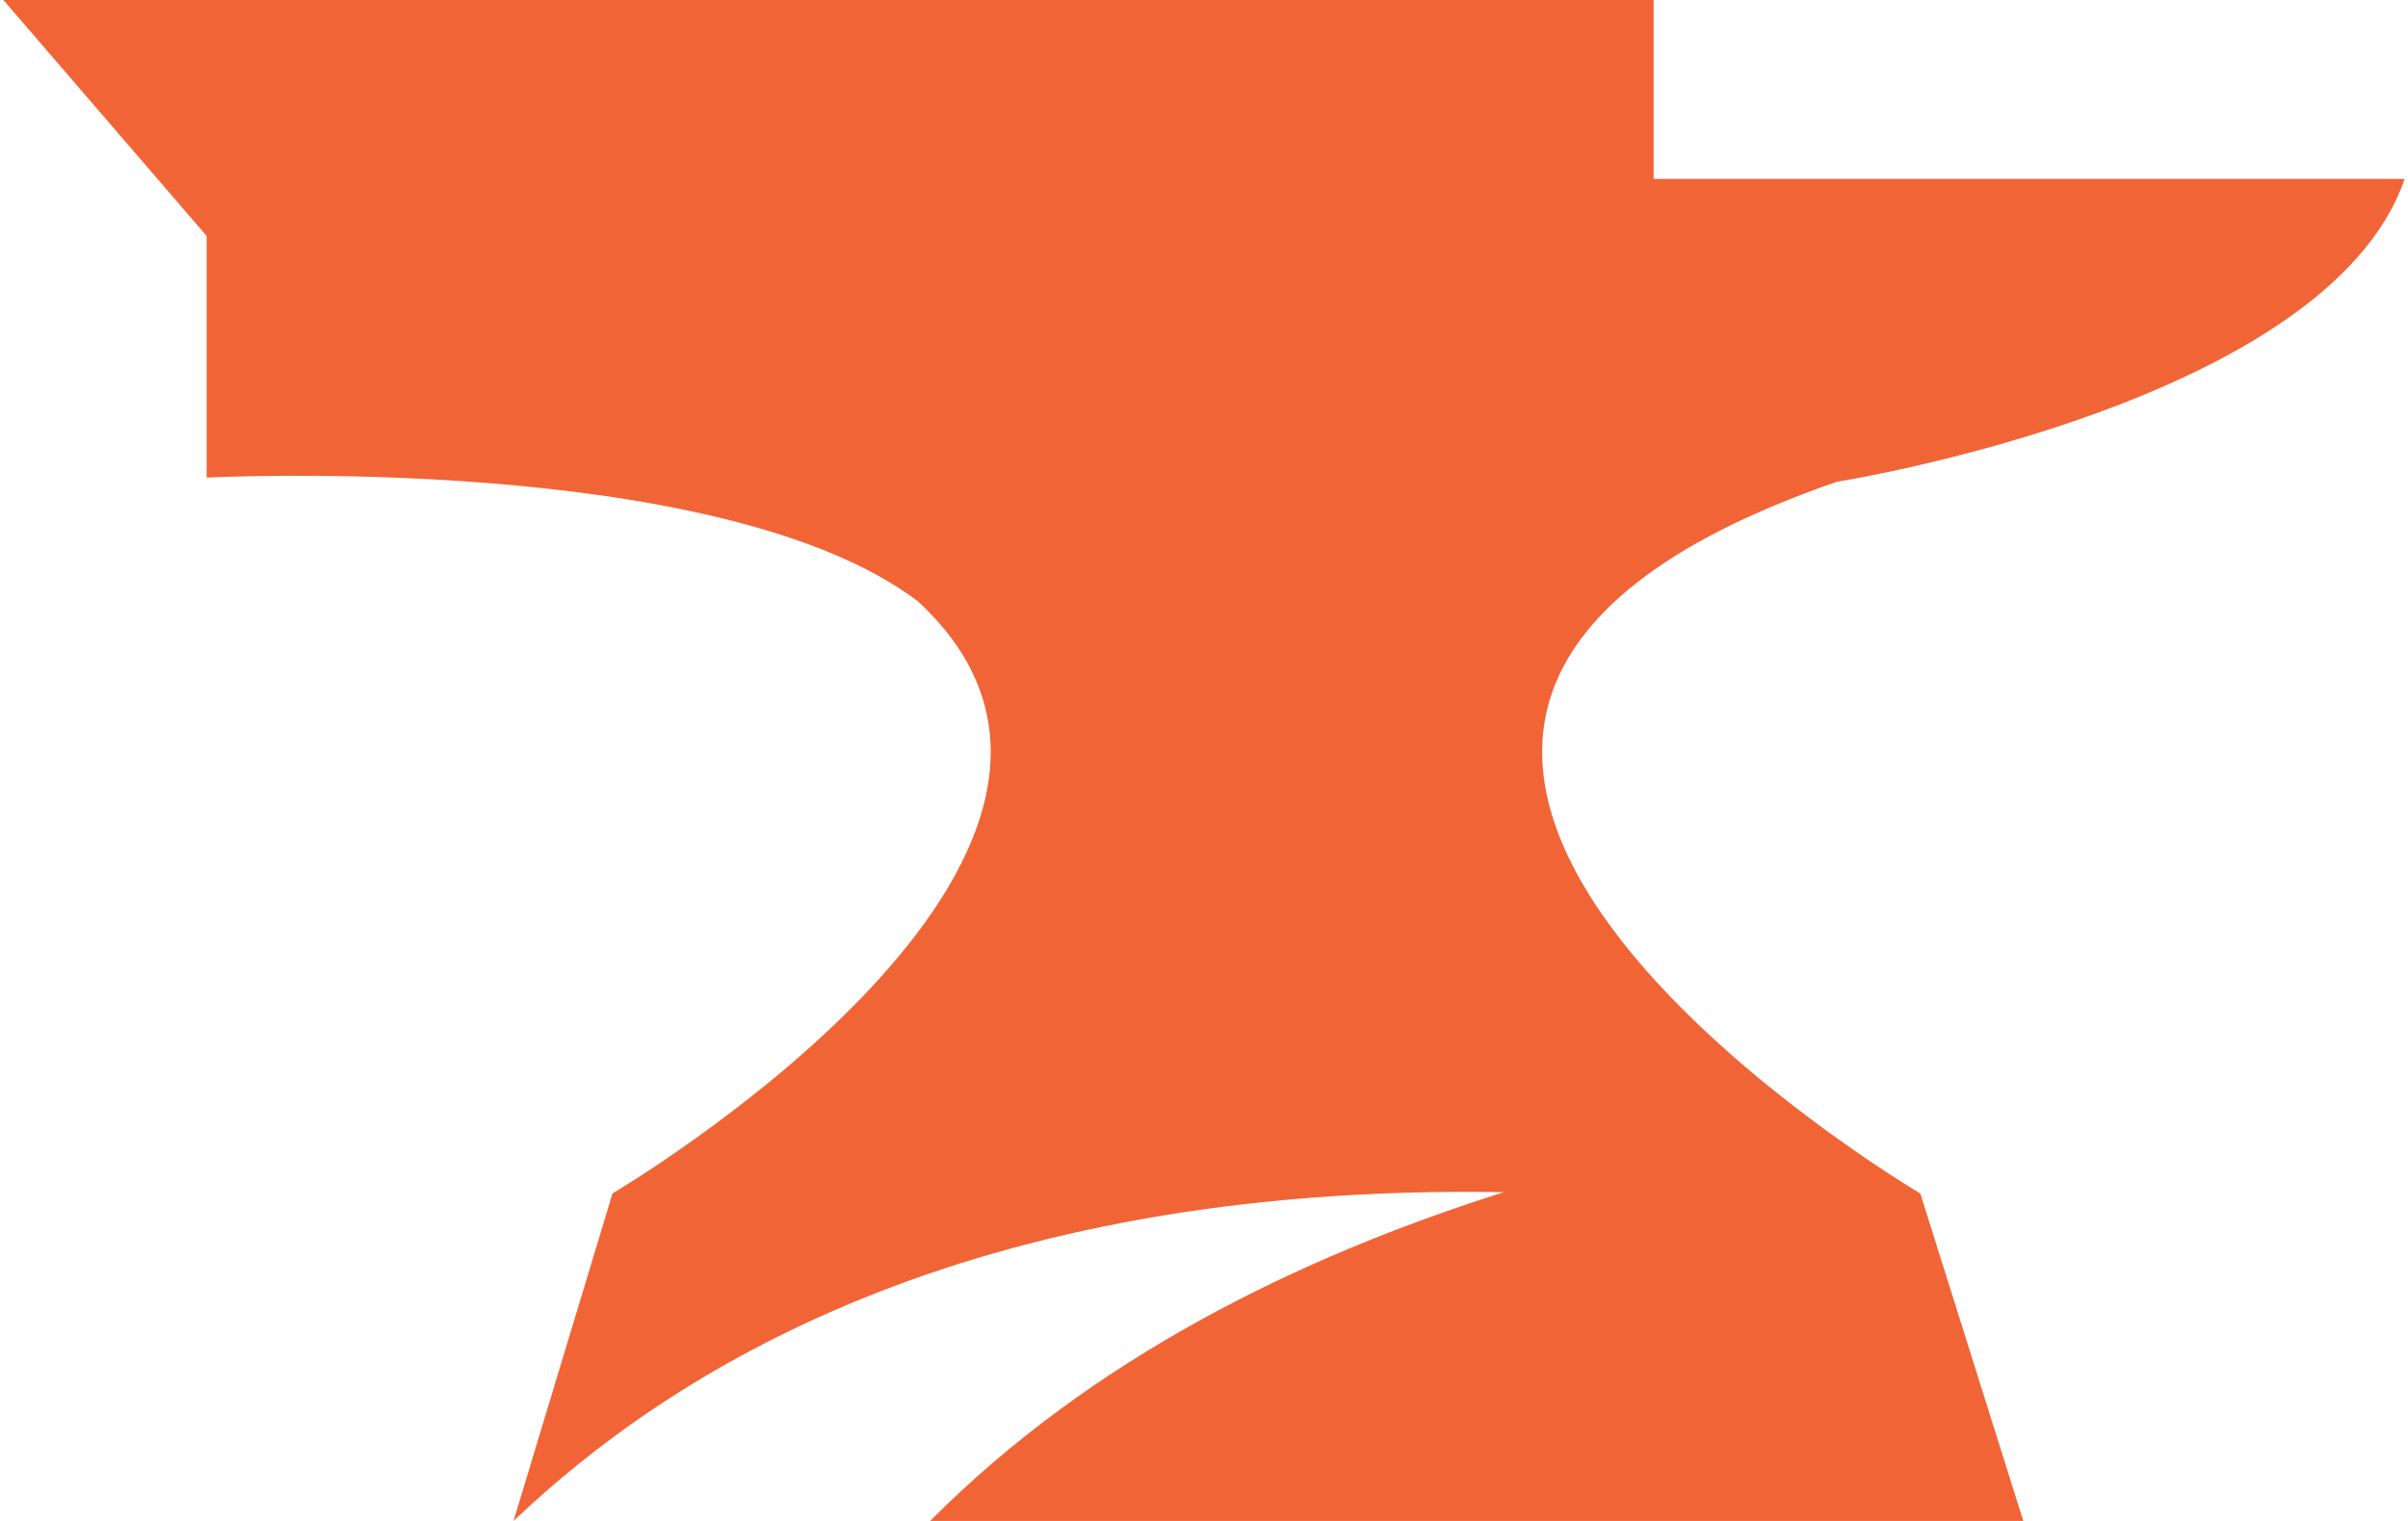 <svg fill="#F16436" role="img" viewBox="0 0 38 24" xmlns="http://www.w3.org/2000/svg"><title>CurseForge</title><path d="M28.988 7.602S36.725 6.382 37.947 2.823h-11.852V0H0.053l3.208 3.723V7.536s8.095-0.421 11.226 1.954c4.286 3.973-4.821 9.343-4.821 9.342L8.104 24c2.442-2.325 7.096-5.333 15.629-5.188-3.247 1.026-6.512 2.629-9.054 5.188h17.25l-1.625-5.167s-12.502-7.372-1.316-11.231z"/></svg>